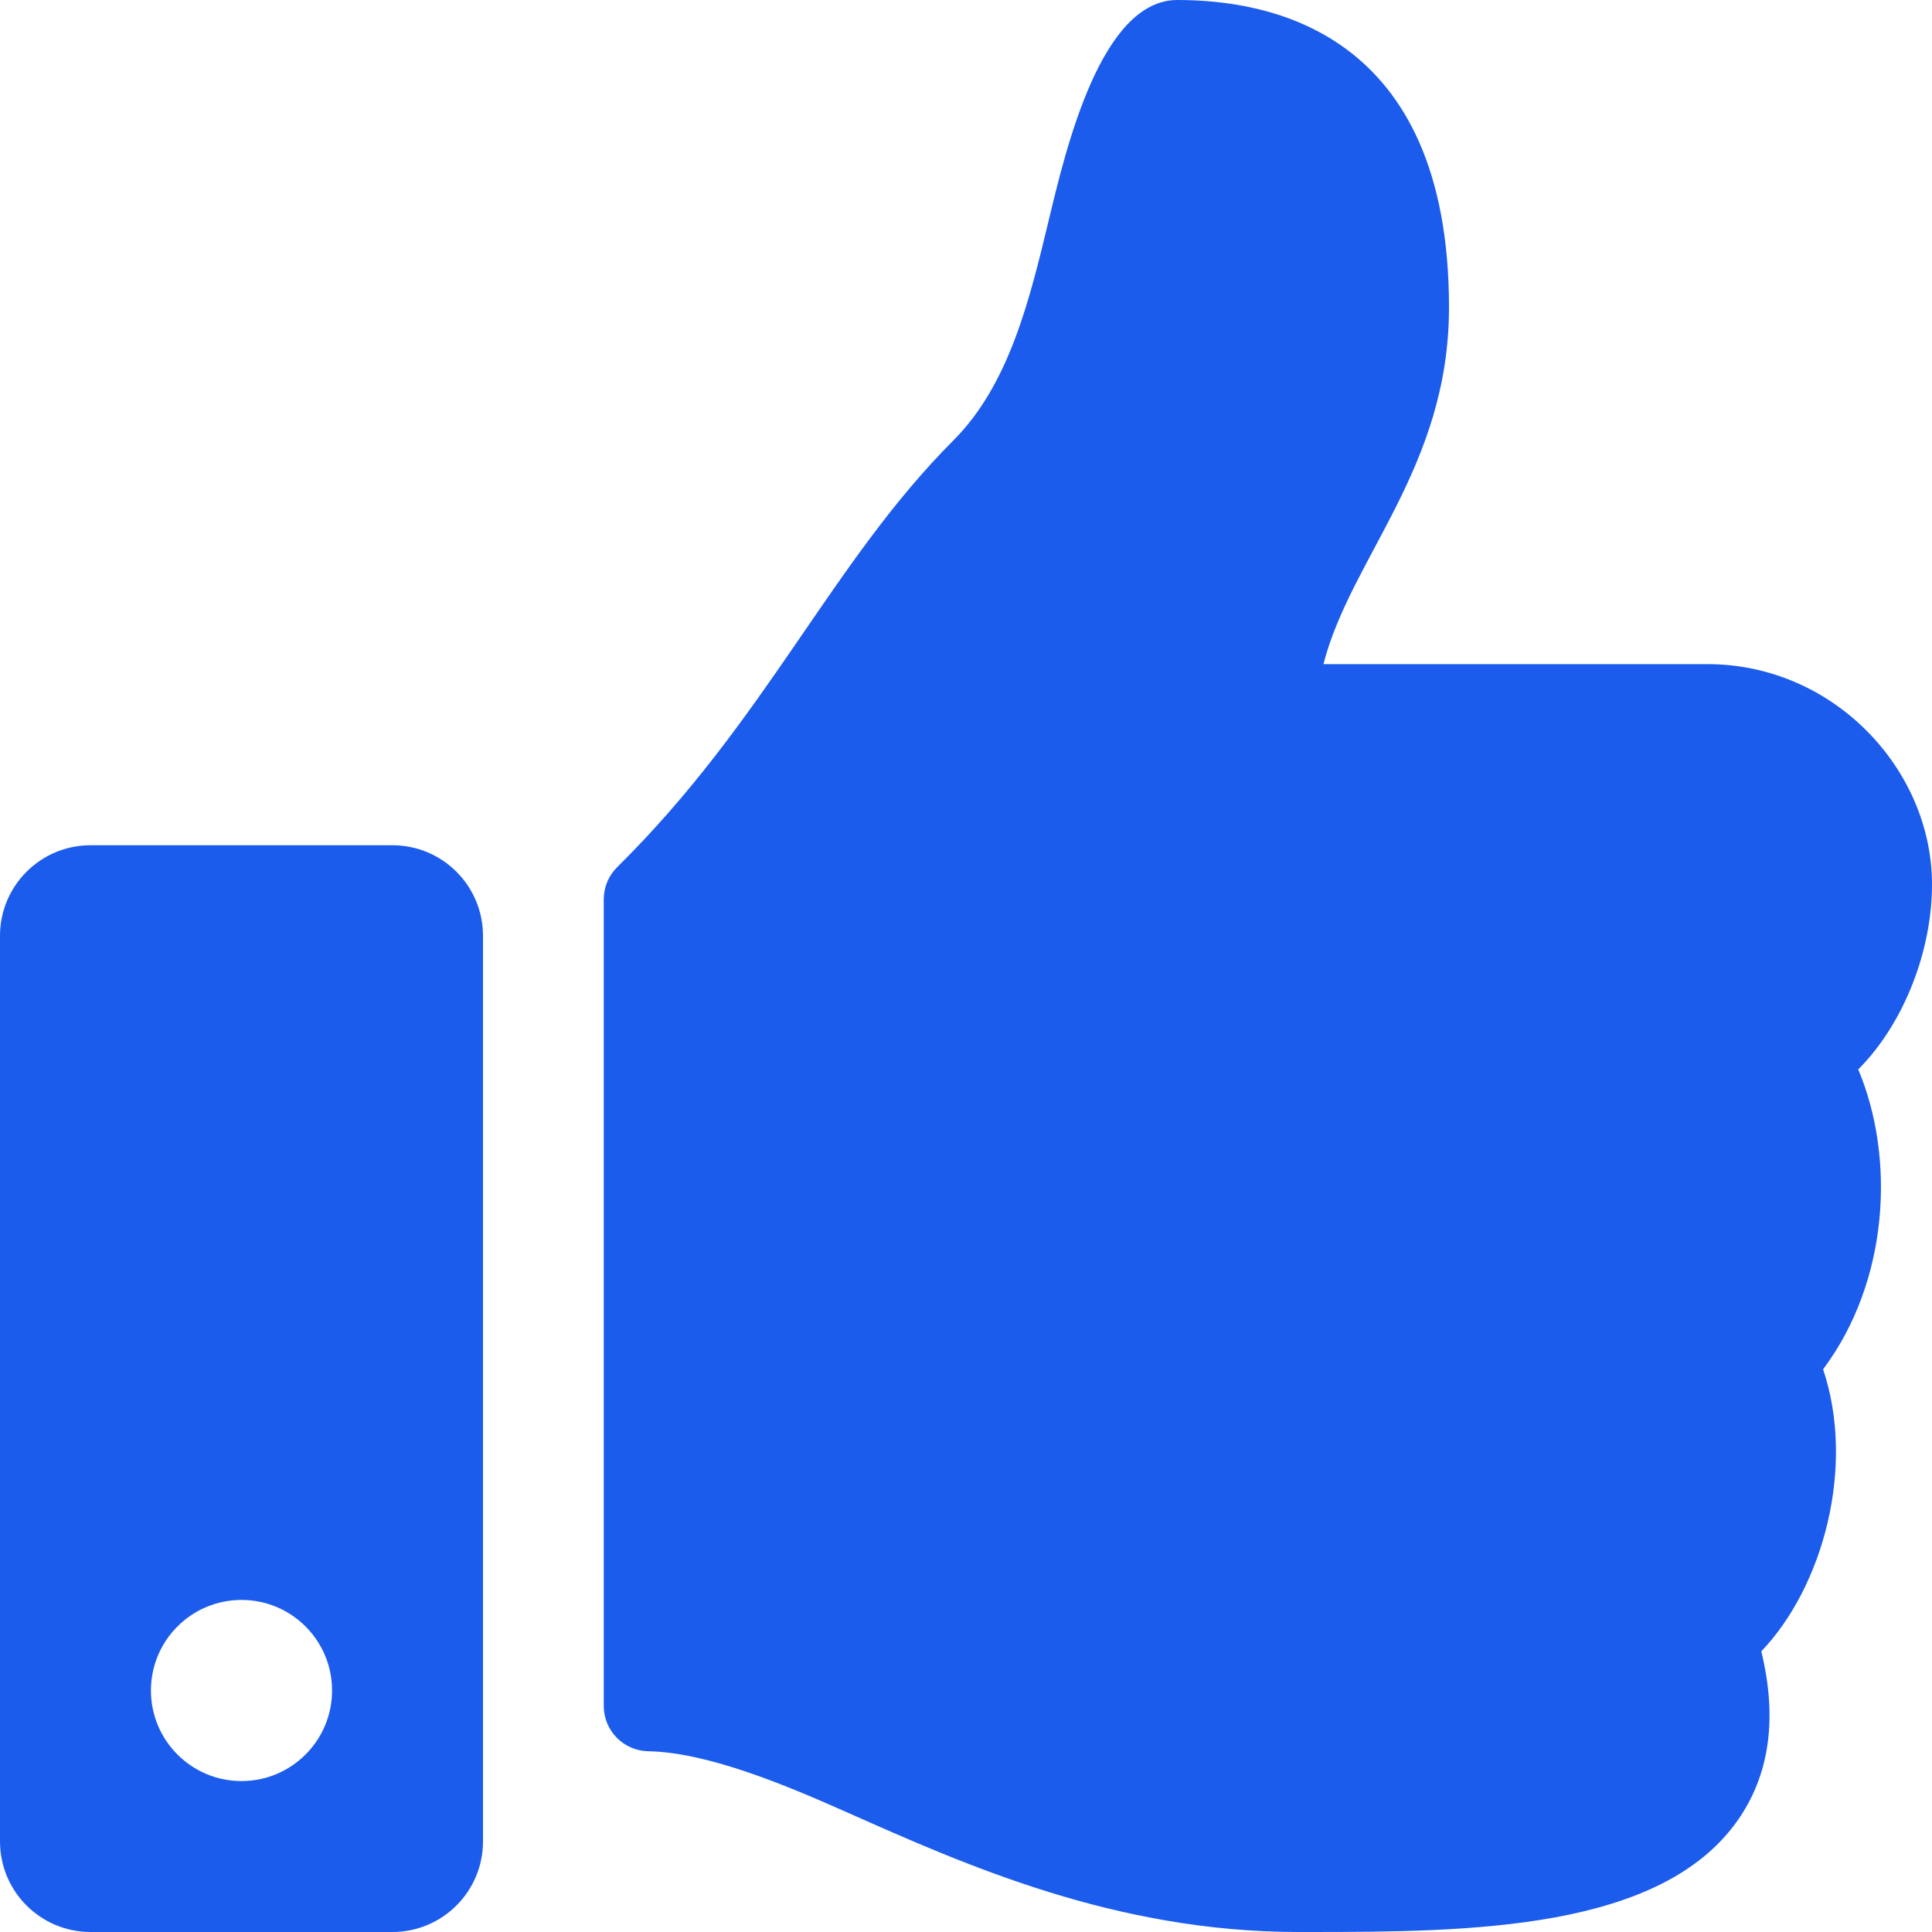 <svg class="svg-icon" style="width: 20px; height: 20px;vertical-align: middle;fill: currentColor;overflow: hidden;" viewBox="0 0 1024 1024" version="1.1" xmlns="http://www.w3.org/2000/svg"><path d="M208 447.999H48c-26.51 0-48 21.49-48 48v479.999c0 26.51 21.49 48 48 48h160c26.51 0 48-21.49 48-48V495.999c0-26.51-21.49-48-48-48zM128 943.998c-26.51 0-48-21.49-48-48s21.49-48 48-48 48 21.49 48 48-21.49 48-48 48zM767.999 162.904c0 84.832-51.94 132.416-66.554 189.096h203.446c66.794 0 118.794 55.492 119.106 116.196 0.168 35.876-15.092 74.498-38.878 98.394l-0.22 0.22c19.672 46.674 16.474 112.074-18.616 158.938 17.362 51.79-0.138 115.408-32.764 149.514 8.596 35.196 4.488 65.15-12.296 89.264C880.403 1023.172 779.231 1023.998 693.677 1023.998l-5.69-0.002c-96.574-0.034-175.612-35.196-239.12-63.45-31.914-14.198-73.642-31.774-105.302-32.356-13.08-0.24-23.566-10.914-23.566-23.996v-427.539c0-6.4 2.564-12.542 7.116-17.042 79.228-78.288 113.296-161.174 178.234-226.222 29.608-29.664 40.376-74.472 50.786-117.804C565.029 78.586 583.633 0 623.999 0c48 0 144 16 144 162.904z" fill="#1B5CED" /></svg>